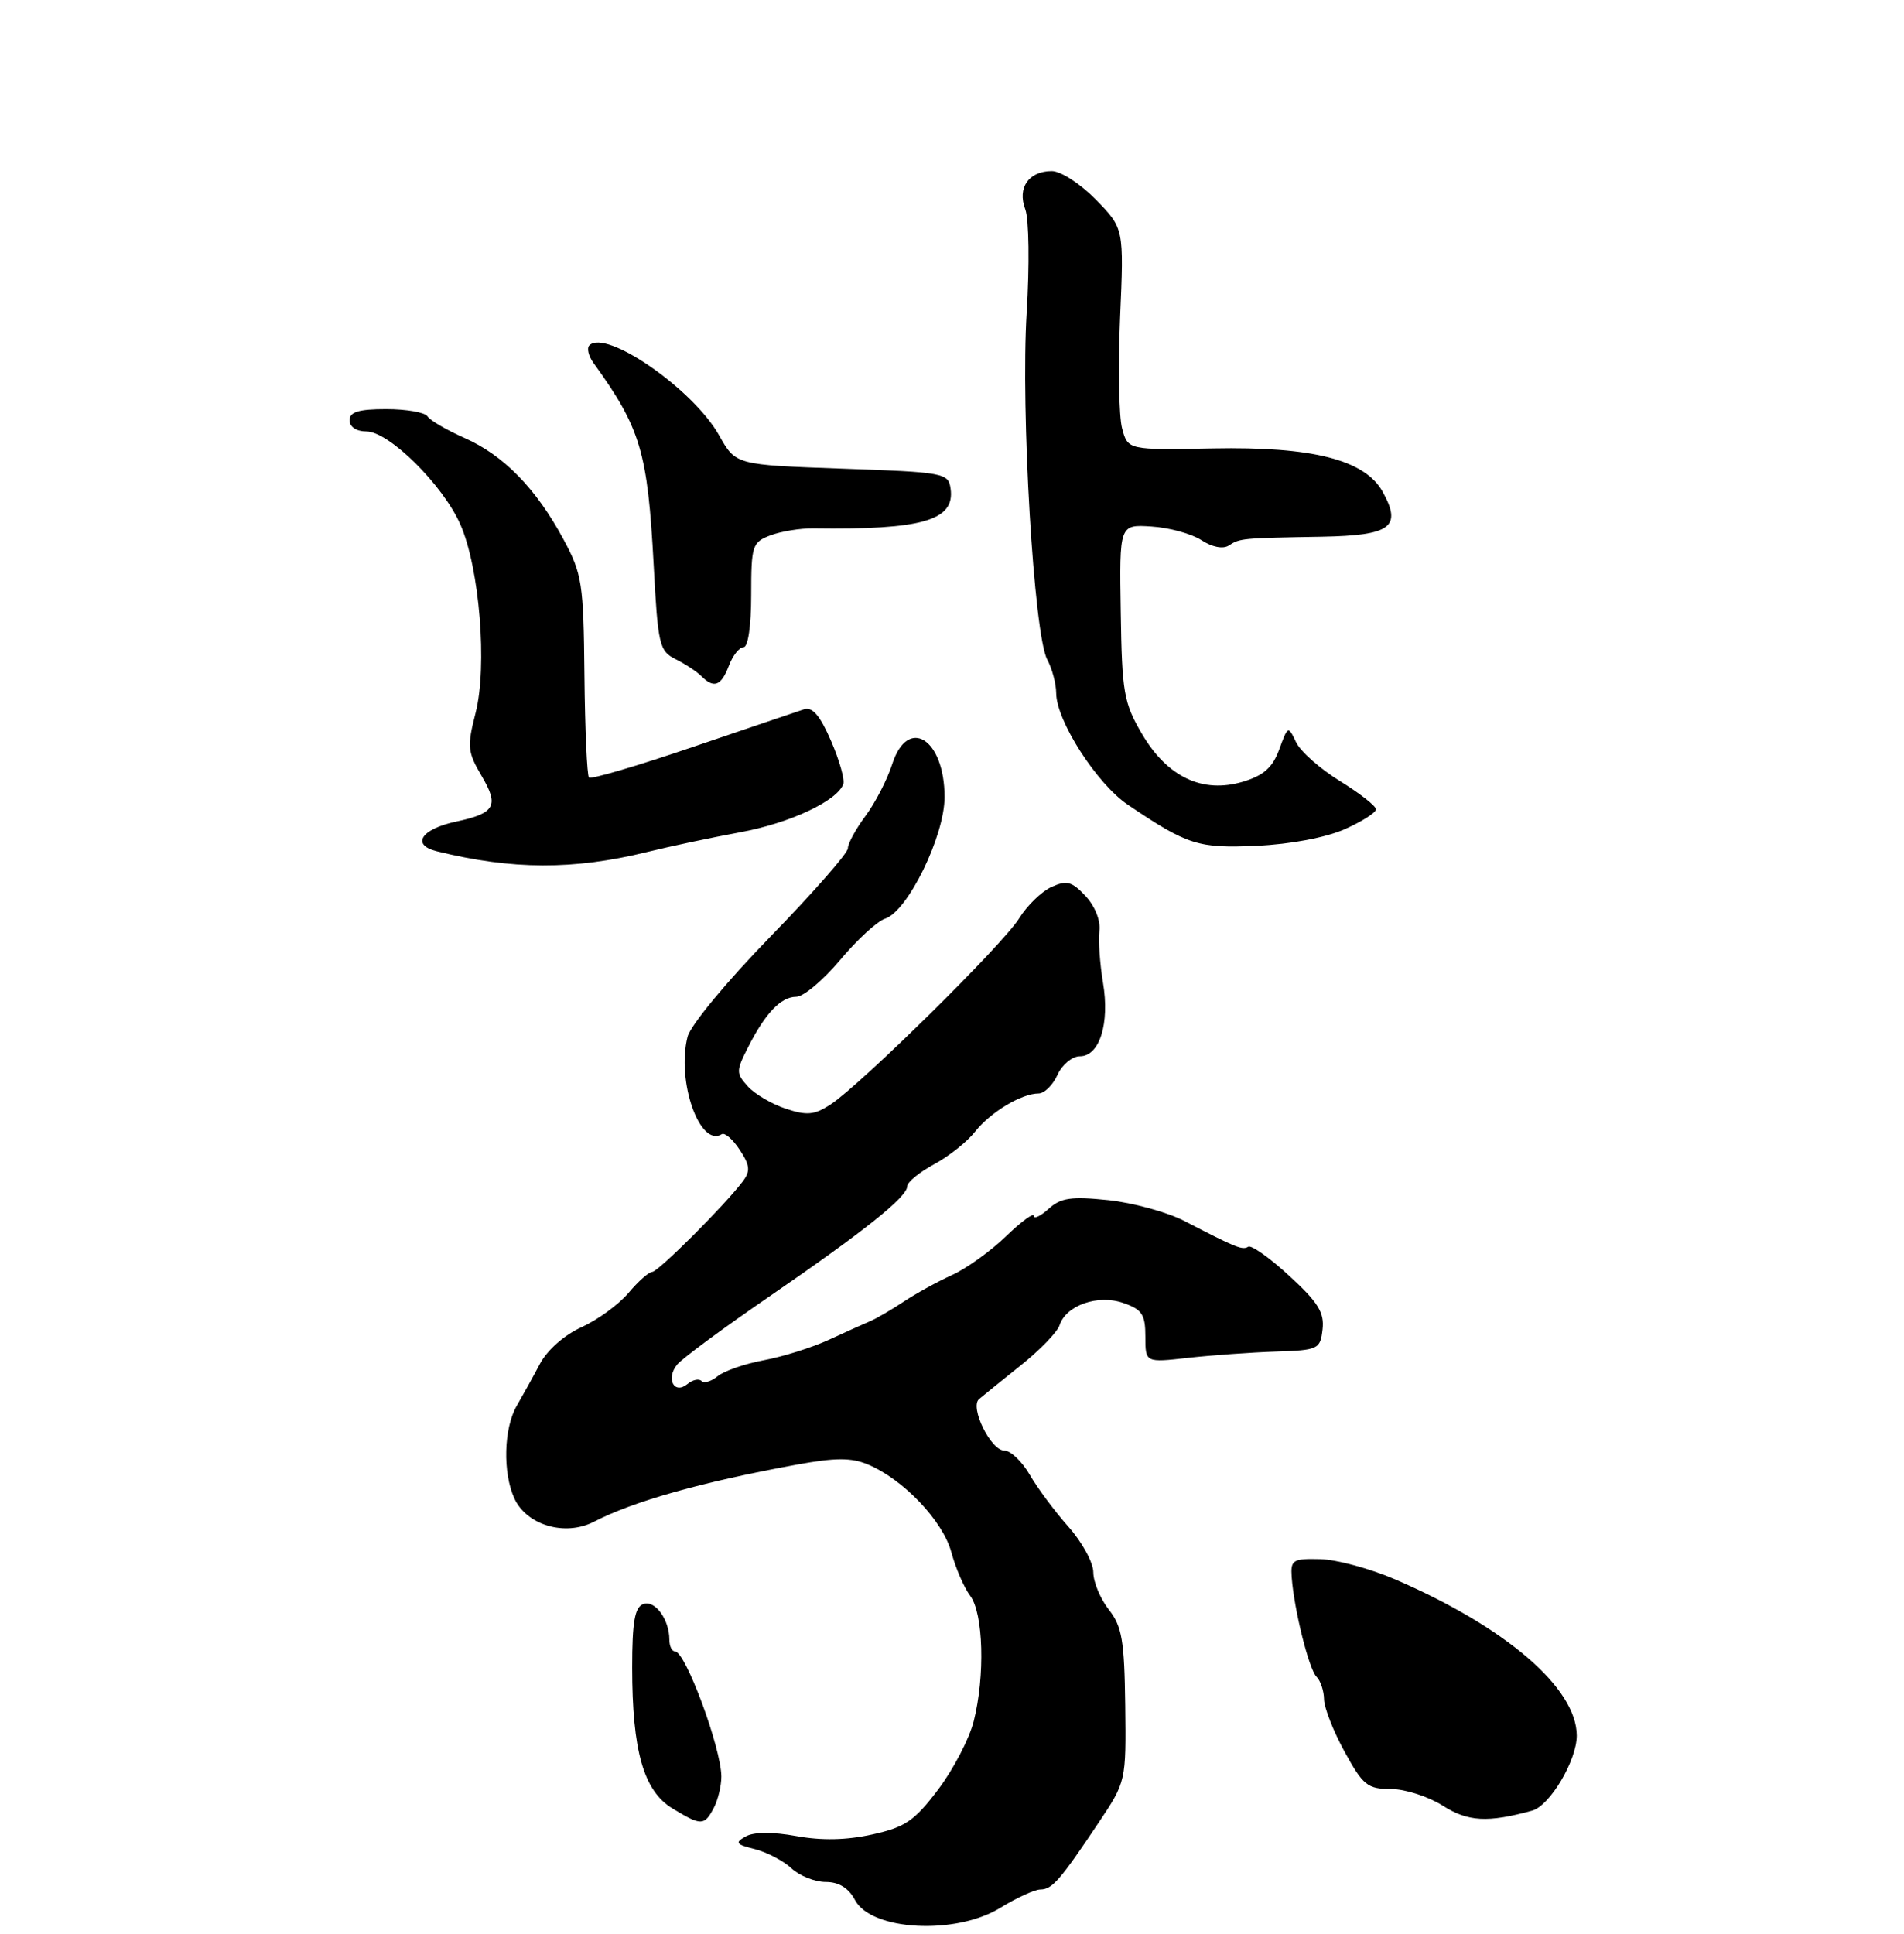 <?xml version="1.0" encoding="UTF-8" standalone="no"?>
<!DOCTYPE svg PUBLIC "-//W3C//DTD SVG 1.1//EN" "http://www.w3.org/Graphics/SVG/1.1/DTD/svg11.dtd" >
<svg xmlns="http://www.w3.org/2000/svg" xmlns:xlink="http://www.w3.org/1999/xlink" version="1.1" viewBox="0 0 256 260">
 <g >
 <path fill="currentColor"
d=" M 134.50 256.47 C 136.70 255.12 139.13 254.01 139.89 254.01 C 141.47 254.00 142.55 252.75 147.73 245.00 C 151.40 239.51 151.41 239.48 151.29 229.26 C 151.18 220.52 150.86 218.64 149.08 216.38 C 147.94 214.92 147.00 212.67 147.00 211.37 C 147.00 210.07 145.50 207.32 143.66 205.25 C 141.83 203.19 139.48 200.04 138.45 198.25 C 137.41 196.46 135.88 195.00 135.03 195.00 C 133.22 195.00 130.36 189.19 131.63 188.09 C 132.11 187.68 134.62 185.65 137.21 183.58 C 139.80 181.52 142.16 179.08 142.46 178.16 C 143.33 175.47 147.63 173.97 151.05 175.17 C 153.56 176.04 154.00 176.72 154.00 179.69 C 154.00 183.19 154.00 183.19 159.75 182.54 C 162.91 182.19 168.20 181.81 171.50 181.70 C 177.27 181.51 177.51 181.39 177.82 178.71 C 178.08 176.45 177.22 175.07 173.36 171.53 C 170.74 169.11 168.25 167.35 167.83 167.60 C 167.05 168.09 166.25 167.77 159.28 164.16 C 156.96 162.96 152.34 161.69 149.02 161.34 C 144.02 160.82 142.63 161.02 140.99 162.51 C 139.89 163.50 139.00 163.92 139.00 163.45 C 139.00 162.98 137.31 164.22 135.25 166.21 C 133.19 168.20 129.93 170.54 128.00 171.41 C 126.08 172.28 123.15 173.89 121.50 174.99 C 119.85 176.08 117.83 177.26 117.00 177.61 C 116.17 177.96 113.68 179.08 111.45 180.11 C 109.22 181.14 105.29 182.38 102.71 182.86 C 100.13 183.34 97.33 184.31 96.49 185.01 C 95.64 185.71 94.67 186.00 94.32 185.65 C 93.97 185.30 93.12 185.49 92.43 186.06 C 90.64 187.54 89.49 185.32 91.06 183.43 C 91.74 182.61 97.29 178.51 103.40 174.32 C 116.20 165.52 121.96 160.93 121.98 159.48 C 121.99 158.91 123.62 157.59 125.59 156.52 C 127.56 155.46 130.04 153.49 131.10 152.14 C 133.16 149.52 137.35 147.00 139.64 147.00 C 140.41 147.00 141.56 145.88 142.18 144.50 C 142.81 143.12 144.16 142.00 145.19 142.00 C 147.84 142.00 149.23 137.60 148.30 132.09 C 147.88 129.56 147.66 126.43 147.82 125.13 C 147.99 123.75 147.21 121.79 145.95 120.45 C 144.11 118.49 143.42 118.31 141.37 119.24 C 140.04 119.85 138.08 121.75 137.02 123.47 C 134.88 126.94 115.75 145.80 111.67 148.48 C 109.51 149.89 108.50 149.99 105.66 149.05 C 103.78 148.43 101.48 147.08 100.55 146.05 C 98.96 144.29 98.96 143.98 100.55 140.84 C 102.89 136.21 105.00 134.00 107.06 134.00 C 108.03 134.00 110.68 131.77 112.96 129.05 C 115.24 126.33 117.96 123.83 119.00 123.50 C 122.04 122.53 127.00 112.40 127.00 107.15 C 127.00 99.30 122.05 96.21 119.95 102.75 C 119.29 104.81 117.68 107.93 116.38 109.68 C 115.07 111.43 114.00 113.40 114.00 114.04 C 114.00 114.69 109.30 120.04 103.56 125.94 C 97.72 131.94 92.82 137.85 92.44 139.39 C 90.94 145.35 94.09 154.30 97.04 152.48 C 97.45 152.22 98.54 153.17 99.46 154.58 C 100.84 156.68 100.91 157.43 99.87 158.82 C 97.45 162.03 88.50 170.97 87.69 170.99 C 87.24 170.99 85.80 172.27 84.50 173.82 C 83.19 175.37 80.36 177.43 78.21 178.41 C 75.90 179.45 73.59 181.48 72.60 183.34 C 71.68 185.08 70.27 187.62 69.47 189.00 C 67.73 192.02 67.58 197.97 69.15 201.42 C 70.80 205.05 75.99 206.57 79.86 204.57 C 85.22 201.80 94.40 199.22 107.15 196.89 C 112.29 195.95 114.45 195.94 116.66 196.86 C 121.42 198.83 126.78 204.45 127.91 208.67 C 128.49 210.81 129.63 213.45 130.45 214.53 C 132.22 216.88 132.46 225.30 130.92 231.39 C 130.33 233.74 128.18 237.87 126.14 240.57 C 122.96 244.78 121.72 245.63 117.29 246.61 C 113.82 247.38 110.49 247.45 107.07 246.83 C 103.86 246.25 101.35 246.26 100.26 246.88 C 98.77 247.71 98.94 247.95 101.48 248.58 C 103.10 248.99 105.32 250.15 106.41 251.16 C 107.49 252.17 109.57 253.00 111.02 253.00 C 112.80 253.00 114.09 253.80 114.97 255.45 C 117.18 259.56 128.51 260.16 134.50 256.47 Z  M 95.96 243.07 C 96.53 242.00 96.99 240.09 96.99 238.82 C 96.96 234.96 92.16 222.00 90.76 222.00 C 90.34 222.00 90.00 221.30 90.00 220.43 C 90.00 217.70 88.05 215.04 86.48 215.64 C 85.34 216.08 85.00 218.06 85.00 224.16 C 85.00 235.37 86.53 240.74 90.39 243.10 C 94.27 245.46 94.69 245.46 95.96 243.07 Z  M 206.00 243.41 C 208.38 242.76 212.00 236.67 212.00 233.33 C 212.00 226.93 202.48 218.75 187.58 212.32 C 184.24 210.88 179.70 209.65 177.50 209.60 C 173.83 209.51 173.51 209.71 173.67 212.00 C 173.98 216.33 175.98 224.38 177.01 225.41 C 177.55 225.95 178.01 227.32 178.02 228.45 C 178.04 229.58 179.28 232.75 180.79 235.50 C 183.27 240.02 183.87 240.50 187.02 240.50 C 188.93 240.51 192.07 241.52 194.00 242.75 C 197.36 244.90 200.04 245.05 206.00 243.41 Z  M 87.00 114.54 C 90.03 113.79 95.65 112.60 99.50 111.89 C 106.17 110.66 112.47 107.73 113.38 105.43 C 113.61 104.84 112.87 102.22 111.74 99.61 C 110.25 96.17 109.24 94.99 108.09 95.36 C 107.22 95.65 100.46 97.93 93.09 100.44 C 85.71 102.96 79.46 104.79 79.19 104.53 C 78.93 104.26 78.65 98.07 78.58 90.77 C 78.46 78.39 78.27 77.16 75.76 72.50 C 72.08 65.67 67.72 61.21 62.48 58.89 C 60.06 57.82 57.81 56.51 57.48 55.97 C 57.15 55.44 54.66 55.00 51.94 55.00 C 48.22 55.00 47.00 55.37 47.00 56.50 C 47.00 57.39 47.92 58.00 49.26 58.00 C 52.29 58.00 59.54 65.17 61.89 70.49 C 64.48 76.34 65.55 89.58 63.94 95.86 C 62.79 100.36 62.86 101.09 64.77 104.33 C 67.13 108.34 66.57 109.33 61.32 110.45 C 56.62 111.45 55.24 113.58 58.73 114.44 C 68.85 116.94 77.13 116.97 87.00 114.54 Z  M 180.76 111.49 C 183.09 110.46 185.00 109.25 185.00 108.80 C 185.00 108.35 182.82 106.64 180.16 105.00 C 177.49 103.36 174.84 101.01 174.25 99.76 C 173.20 97.54 173.16 97.56 172.00 100.74 C 171.10 103.19 169.91 104.25 167.11 105.09 C 161.68 106.71 156.94 104.46 153.53 98.64 C 151.10 94.49 150.85 93.10 150.69 82.30 C 150.50 70.50 150.50 70.50 154.83 70.78 C 157.21 70.93 160.22 71.76 161.53 72.61 C 162.96 73.55 164.43 73.84 165.21 73.34 C 166.71 72.36 166.92 72.34 177.78 72.15 C 187.02 71.98 188.54 70.85 185.89 66.09 C 183.50 61.81 176.47 60.02 163.07 60.28 C 151.65 60.50 151.65 60.50 150.87 57.59 C 150.44 55.99 150.32 49.28 150.60 42.69 C 151.12 30.71 151.12 30.71 147.36 26.85 C 145.27 24.72 142.63 23.00 141.42 23.00 C 138.31 23.00 136.76 25.24 137.85 28.13 C 138.35 29.44 138.43 35.64 138.04 42.00 C 137.22 55.21 139.01 85.39 140.81 88.68 C 141.46 89.89 142.00 91.91 142.01 93.18 C 142.02 96.89 147.47 105.37 151.65 108.19 C 159.68 113.61 161.10 114.07 169.01 113.70 C 173.47 113.50 178.24 112.60 180.76 111.49 Z  M 98.00 89.50 C 98.52 88.12 99.41 87.00 99.98 87.00 C 100.58 87.00 101.00 84.10 101.00 79.98 C 101.00 73.34 101.14 72.90 103.58 71.97 C 105.01 71.43 107.59 71.01 109.33 71.03 C 124.00 71.24 128.42 69.96 127.81 65.69 C 127.51 63.58 126.97 63.48 113.21 63.00 C 98.92 62.50 98.92 62.50 96.69 58.53 C 93.23 52.35 81.47 44.19 79.24 46.43 C 78.87 46.80 79.12 47.86 79.80 48.80 C 86.14 57.57 87.08 60.75 87.89 75.97 C 88.46 86.70 88.65 87.52 90.83 88.61 C 92.12 89.25 93.67 90.27 94.28 90.88 C 95.99 92.59 96.96 92.23 98.00 89.50 Z "/>
</g>
</svg>